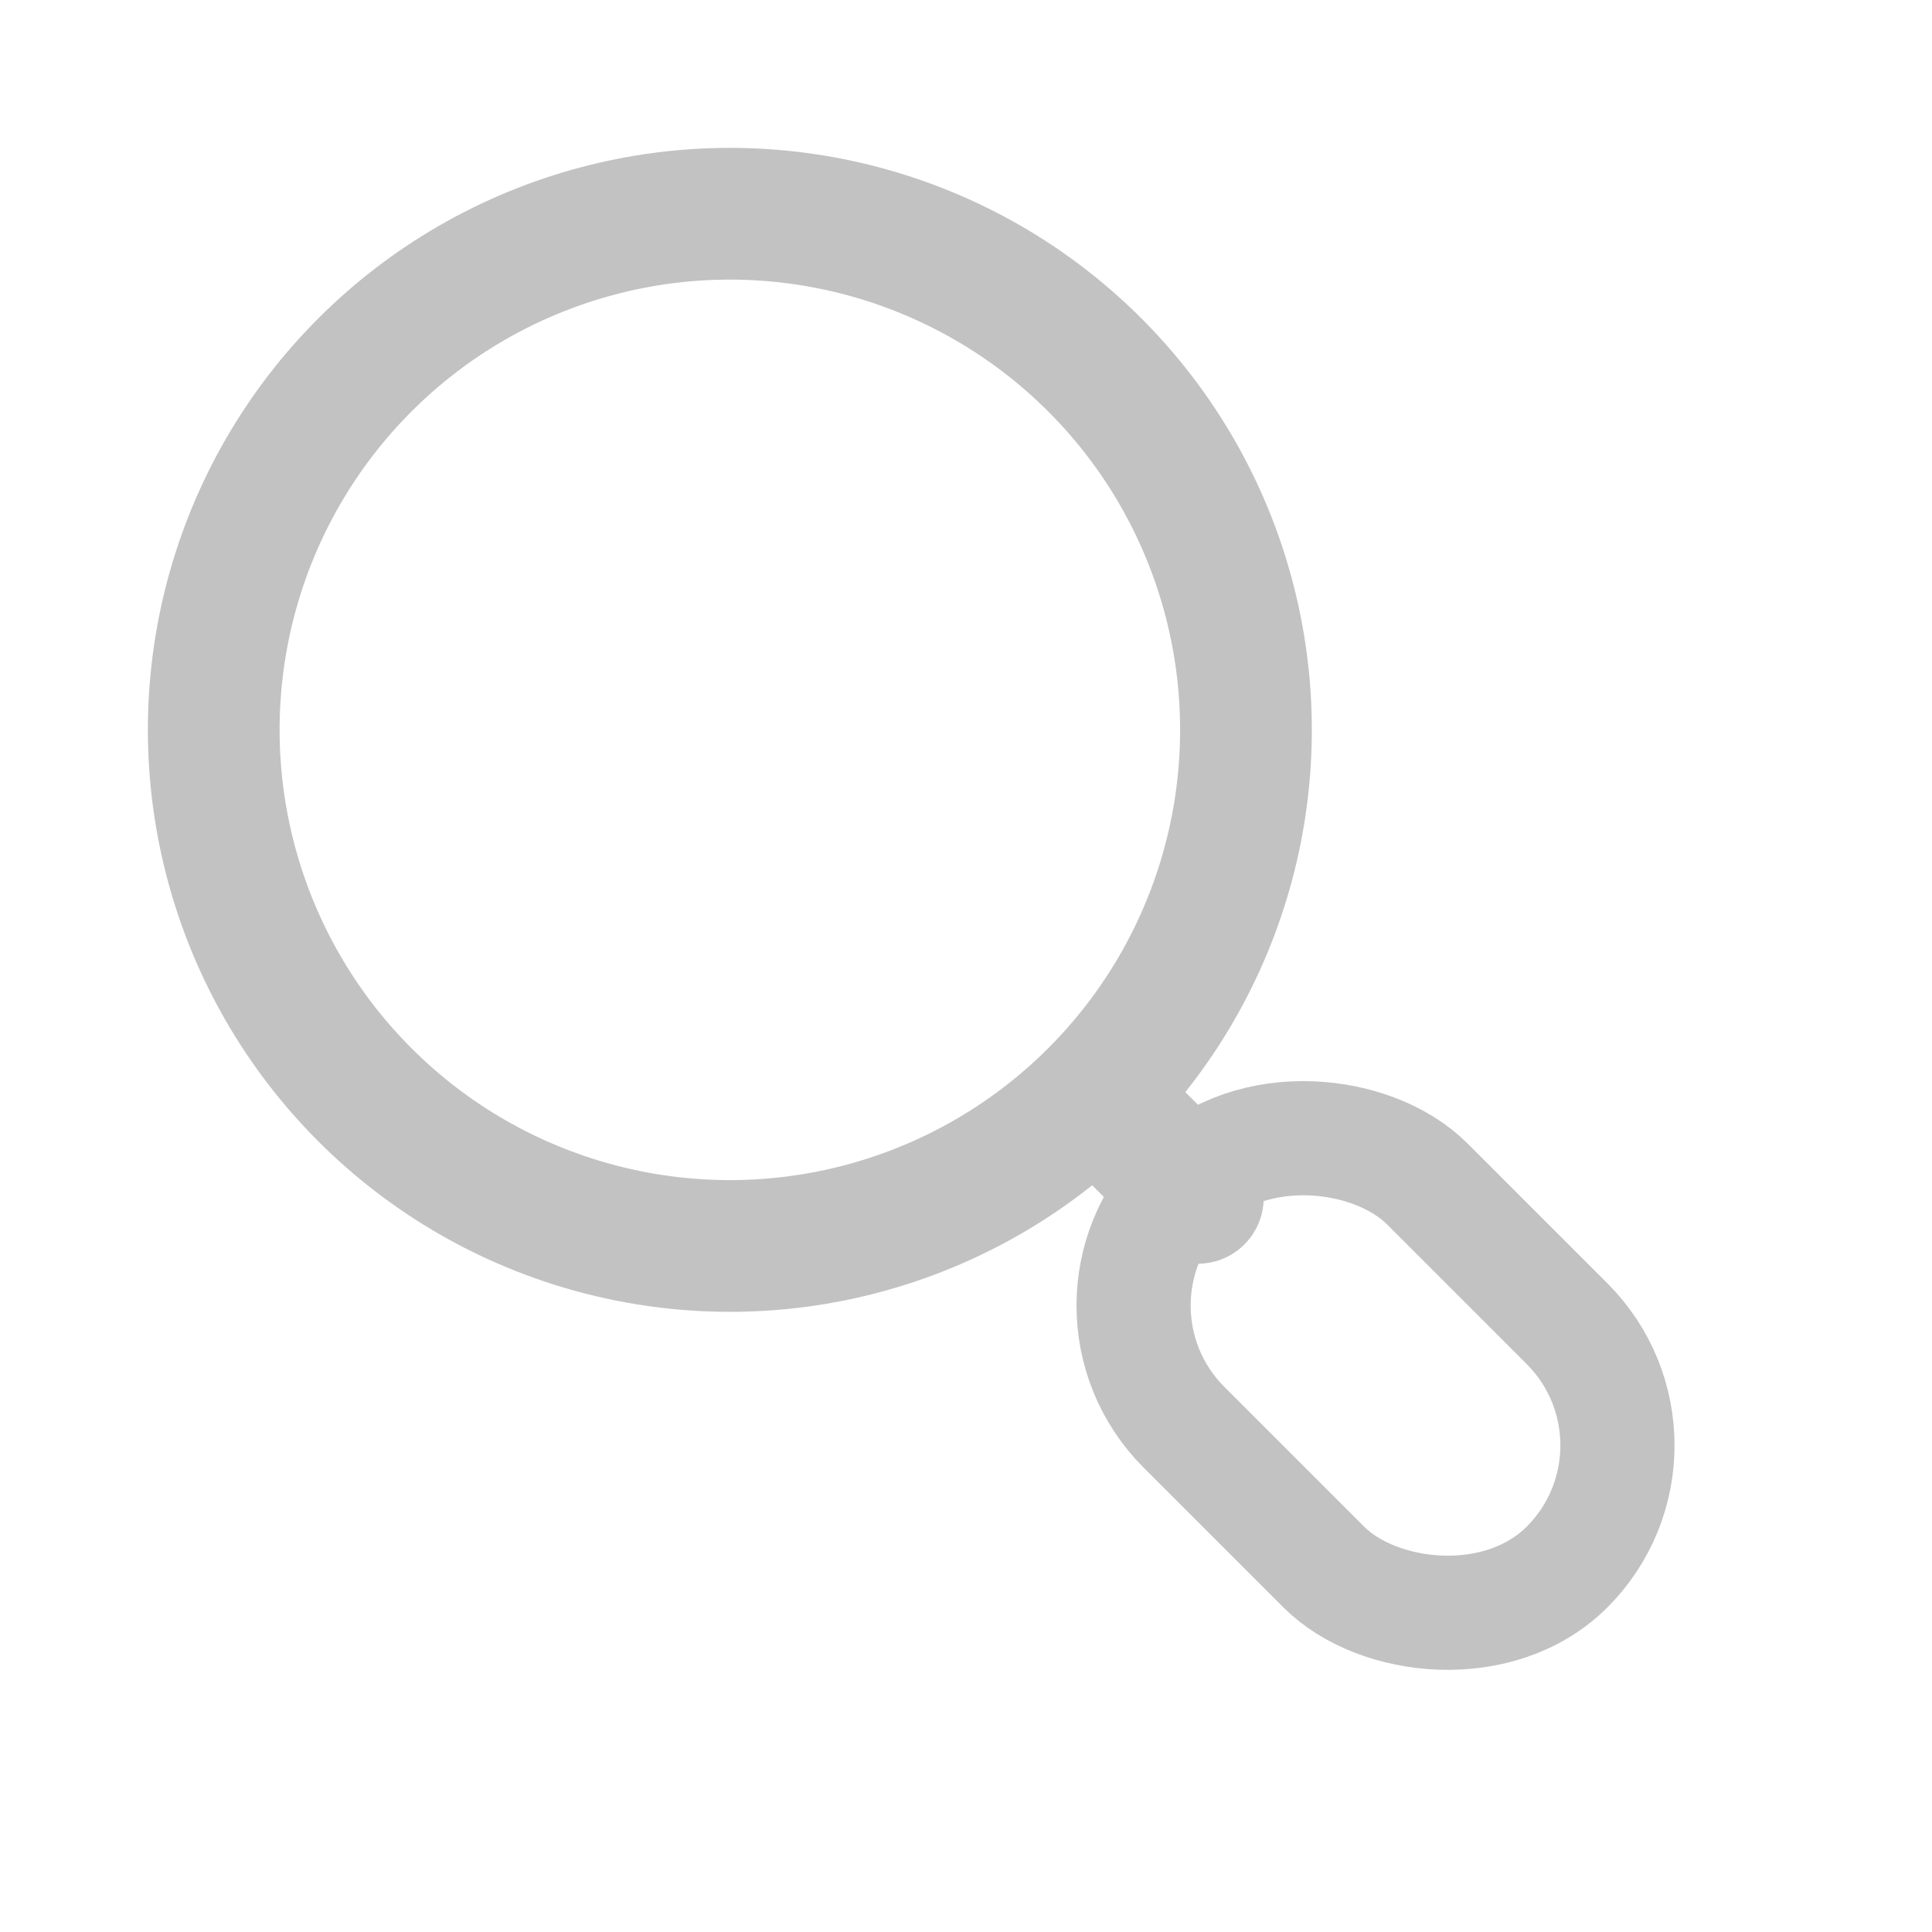 <svg width="22" height="22" viewBox="0 0 22 22" fill="none" xmlns="http://www.w3.org/2000/svg">
<circle cx="8.311" cy="8.311" r="5.877" transform="rotate(-45 8.311 8.311)" stroke="#C2C2C2" stroke-width="1.5" stroke-linecap="round" stroke-linejoin="round"/>
<path d="M13.64 13.64L12.515 12.514" stroke="#C2C2C2" stroke-width="1.5" stroke-linecap="round" stroke-linejoin="round"/>
<rect x="12.097" y="14.867" width="3.918" height="6.169" rx="1.959" transform="rotate(-45 12.097 14.867)" stroke="#C2C2C2" stroke-width="1.3" stroke-linecap="round" stroke-linejoin="round"/>
</svg>
